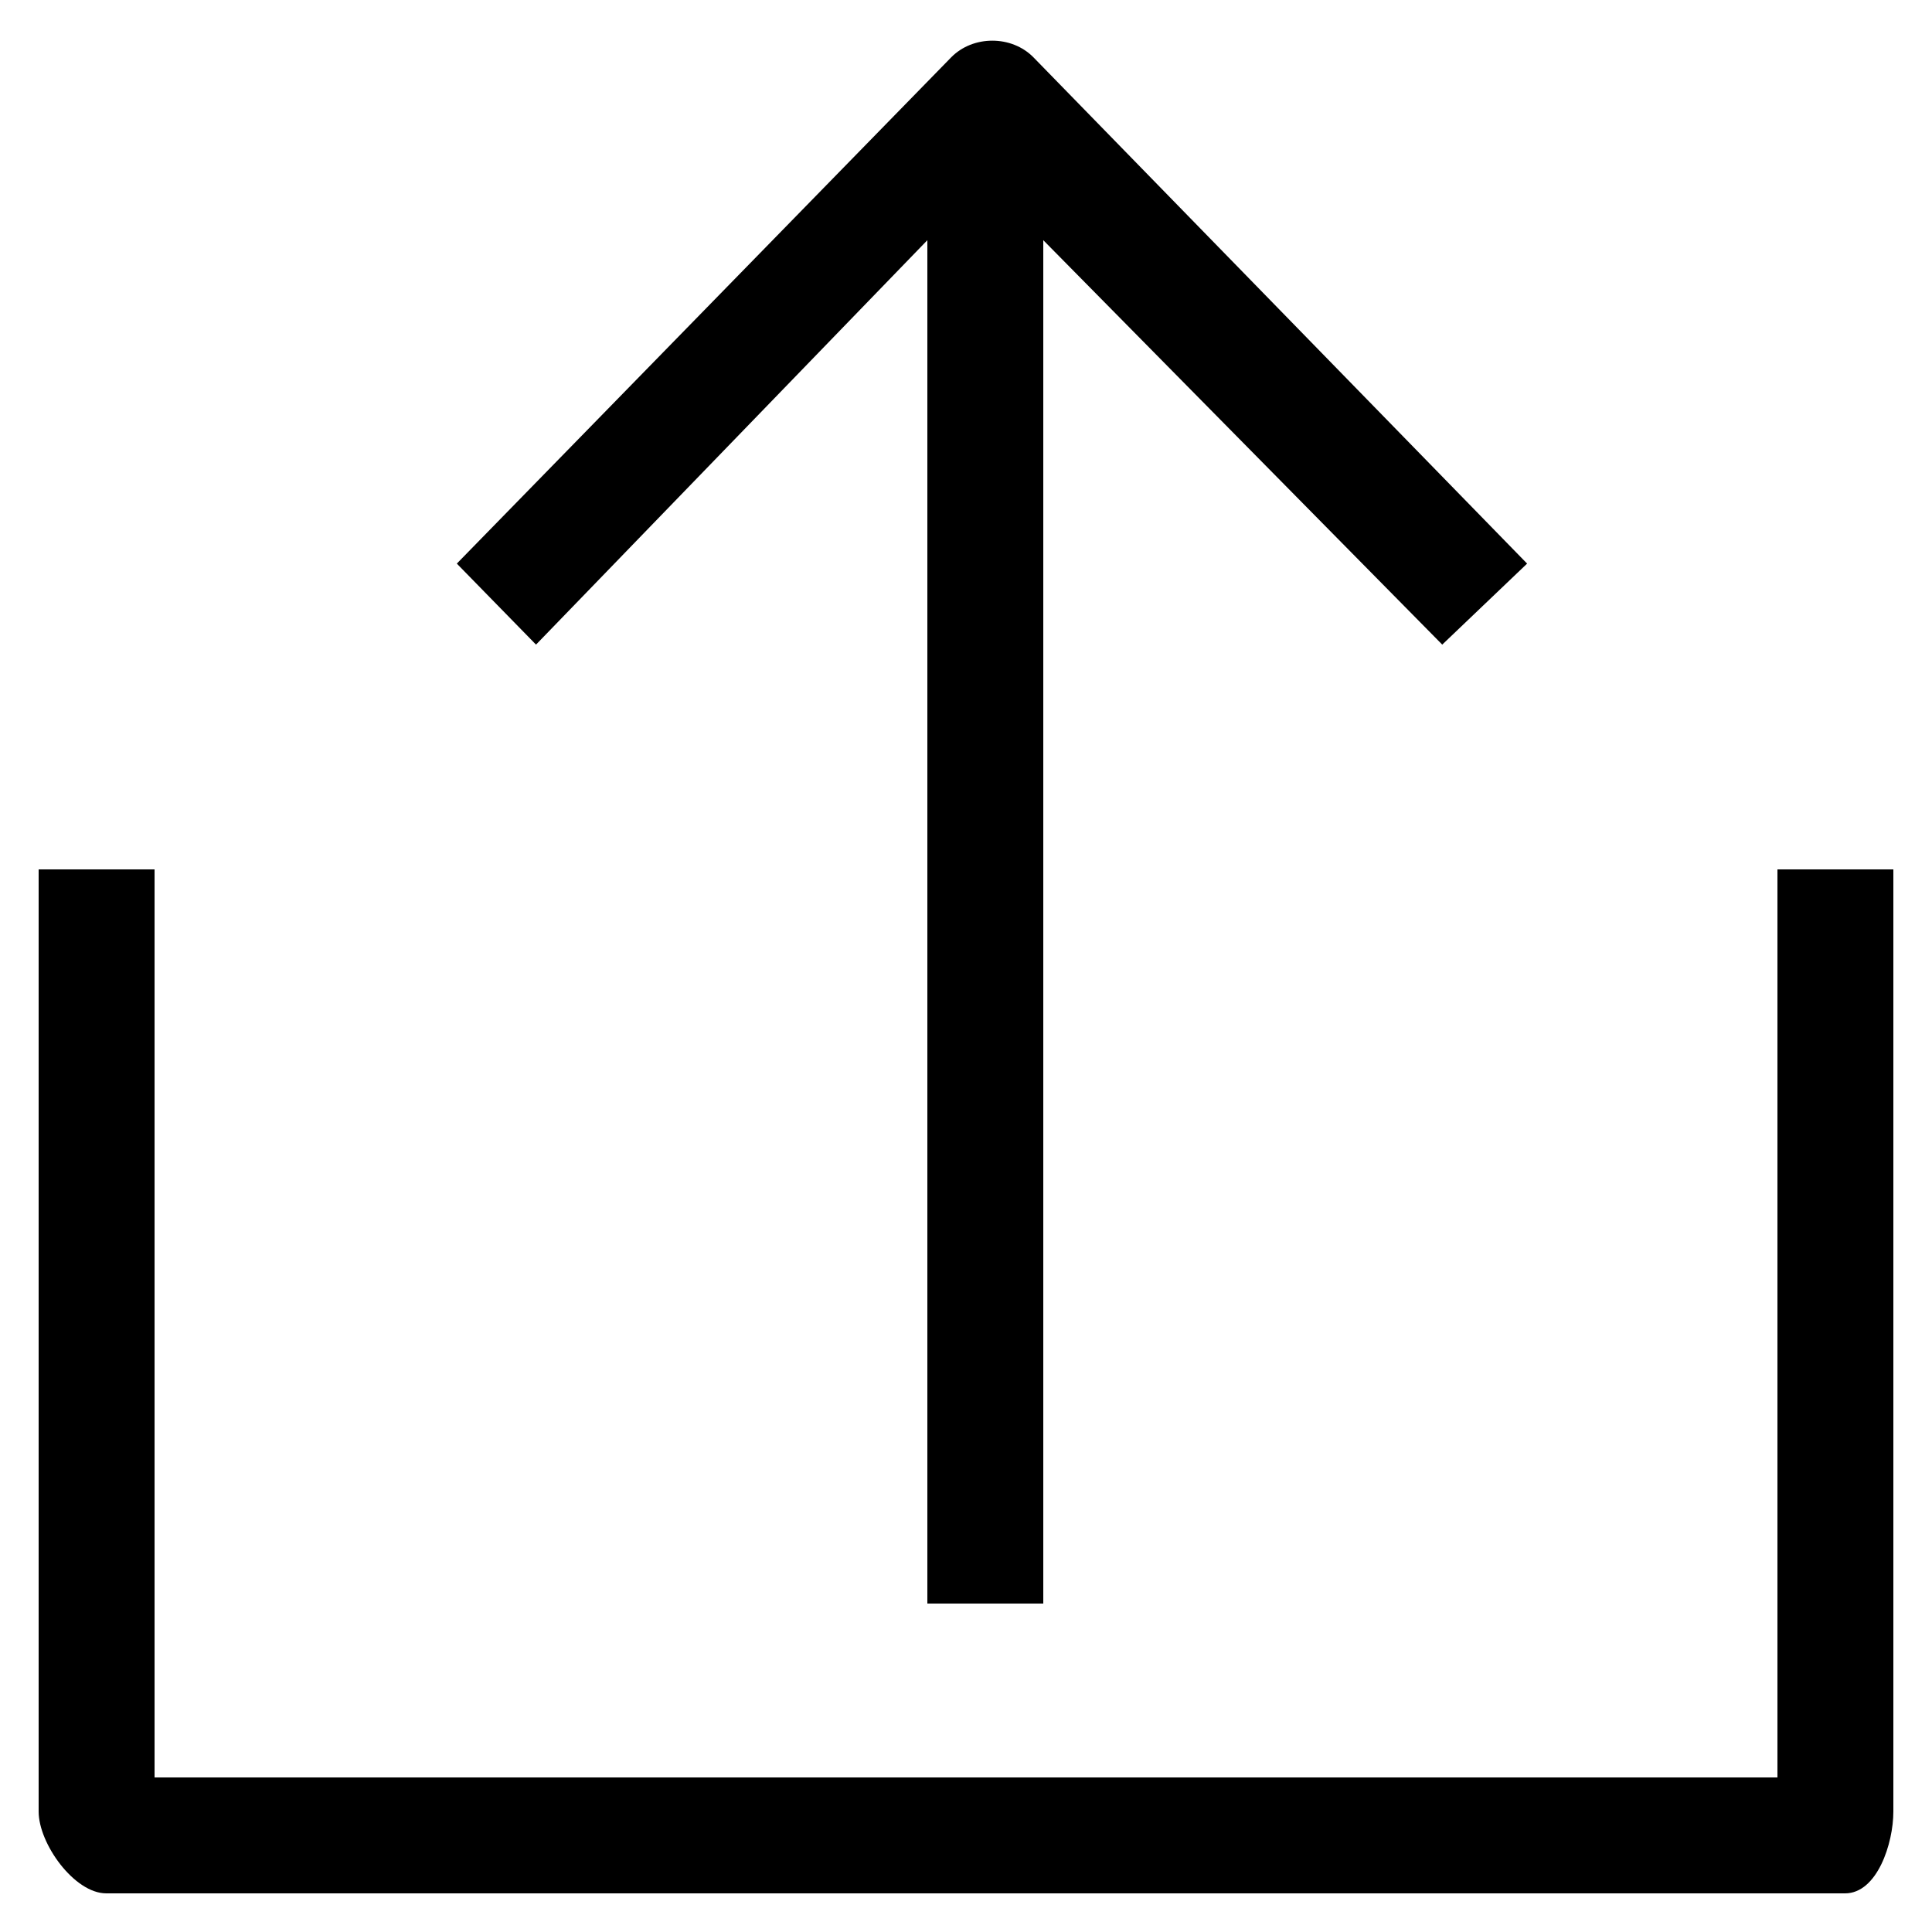<?xml version="1.0" encoding="utf-8"?>
<!-- Generator: Adobe Illustrator 16.0.0, SVG Export Plug-In . SVG Version: 6.00 Build 0)  -->
<!DOCTYPE svg PUBLIC "-//W3C//DTD SVG 1.1//EN" "http://www.w3.org/Graphics/SVG/1.1/DTD/svg11.dtd">
<svg version="1.1" xmlns="http://www.w3.org/2000/svg" xmlns:xlink="http://www.w3.org/1999/xlink" x="0px" y="0px" width="100px"
	 height="100px" viewBox="0 0 100 100" enable-background="new 0 0 100 100" xml:space="preserve">
<g id="Layer_3" display="none">
</g>
<g id="Your_Icon">
</g>
<g id="Layer_4">
	<g>
		<path d="M92,45v47H8V45H2v48.768C2,95.425,3.843,98,5.5,98h90c1.657,0,2.5-2.575,2.5-4.232V45H92z"/>
		<path d="M48,12.432V83h6V12.432l20.65,20.933l4.393-4.193l-25.547-26.2c-1.129-1.156-3.138-1.156-4.267,0l-25.584,26.2
			l4.099,4.193L48,12.432z"/>
	</g>
</g>
</svg>
